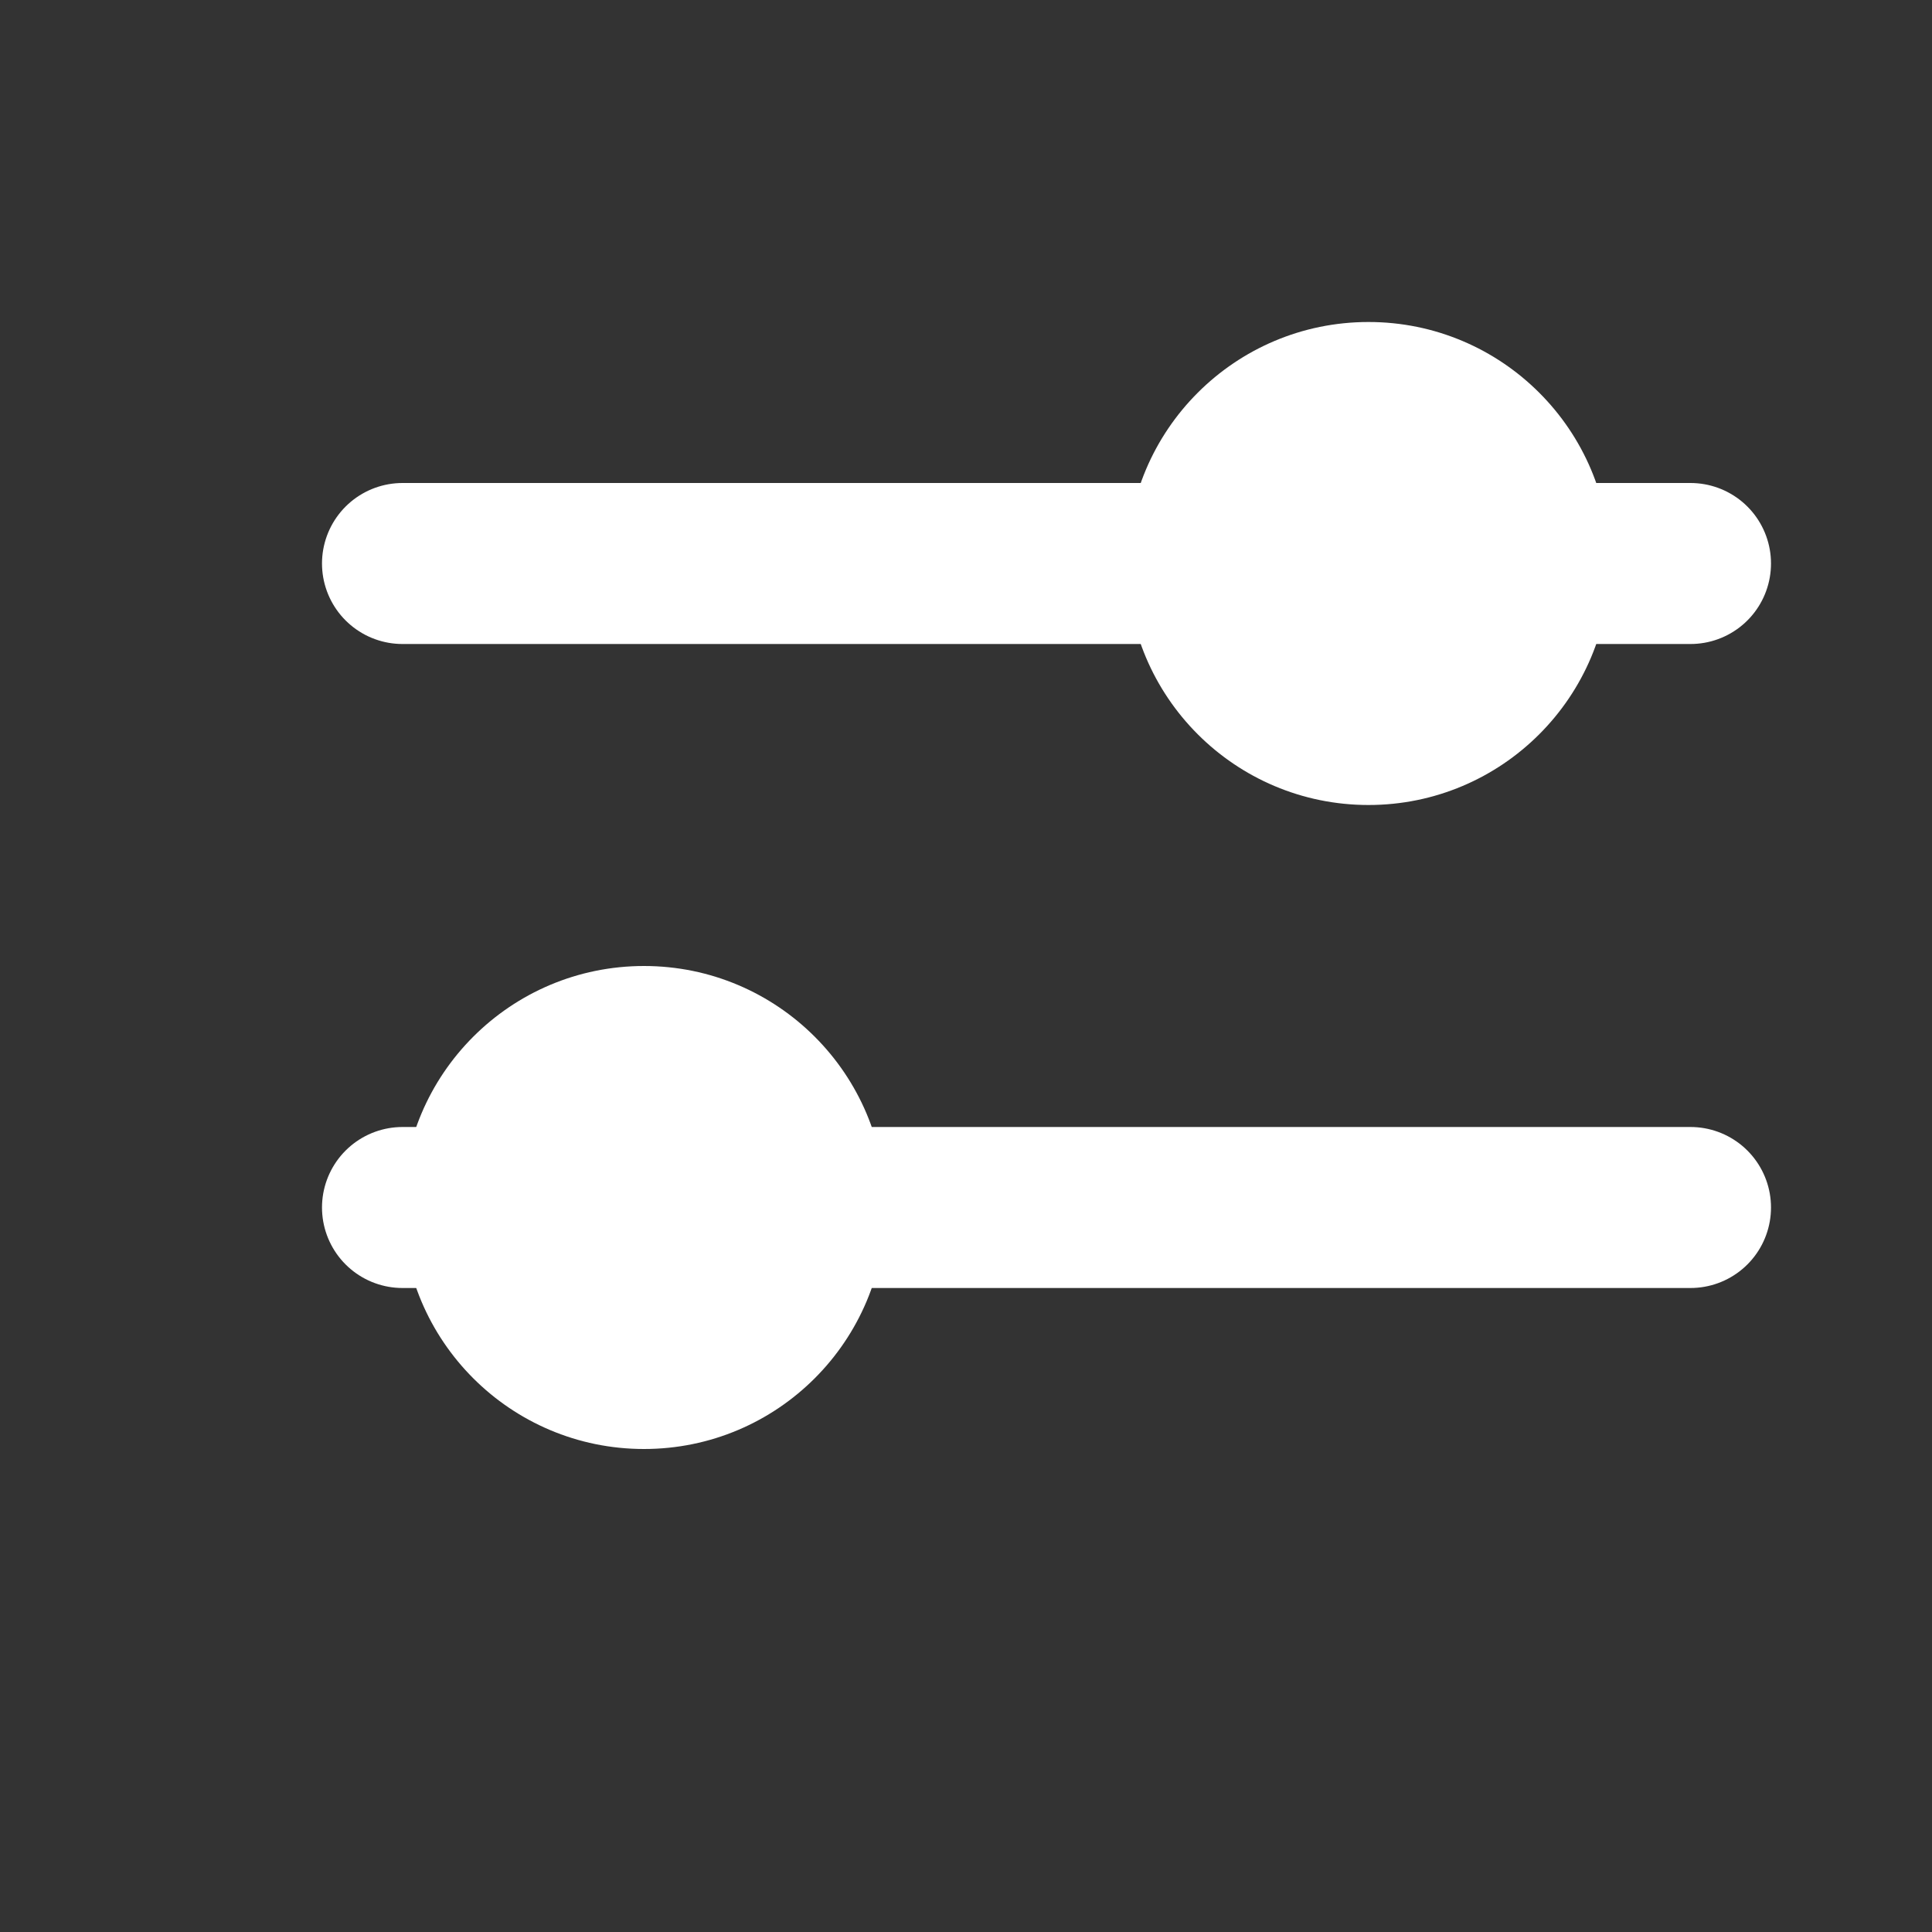 <svg width="24" height="24" viewBox="0 0 24 24" fill="none" xmlns="http://www.w3.org/2000/svg">
<rect x="0" y="0" width="24" height="24" fill="#333333" stroke="none"/>
<line x1="5" y1="7" x2="21" y2="7" stroke="white" stroke-width="2" stroke-linecap="round"/>
<line x1="5" y1="15" x2="21" y2="15" stroke="white" stroke-width="2" stroke-linecap="round"/>
<circle cx="8" cy="15" r="3" fill="white"/>
<circle cx="17" cy="7" r="3" fill="white"/>
</svg>

